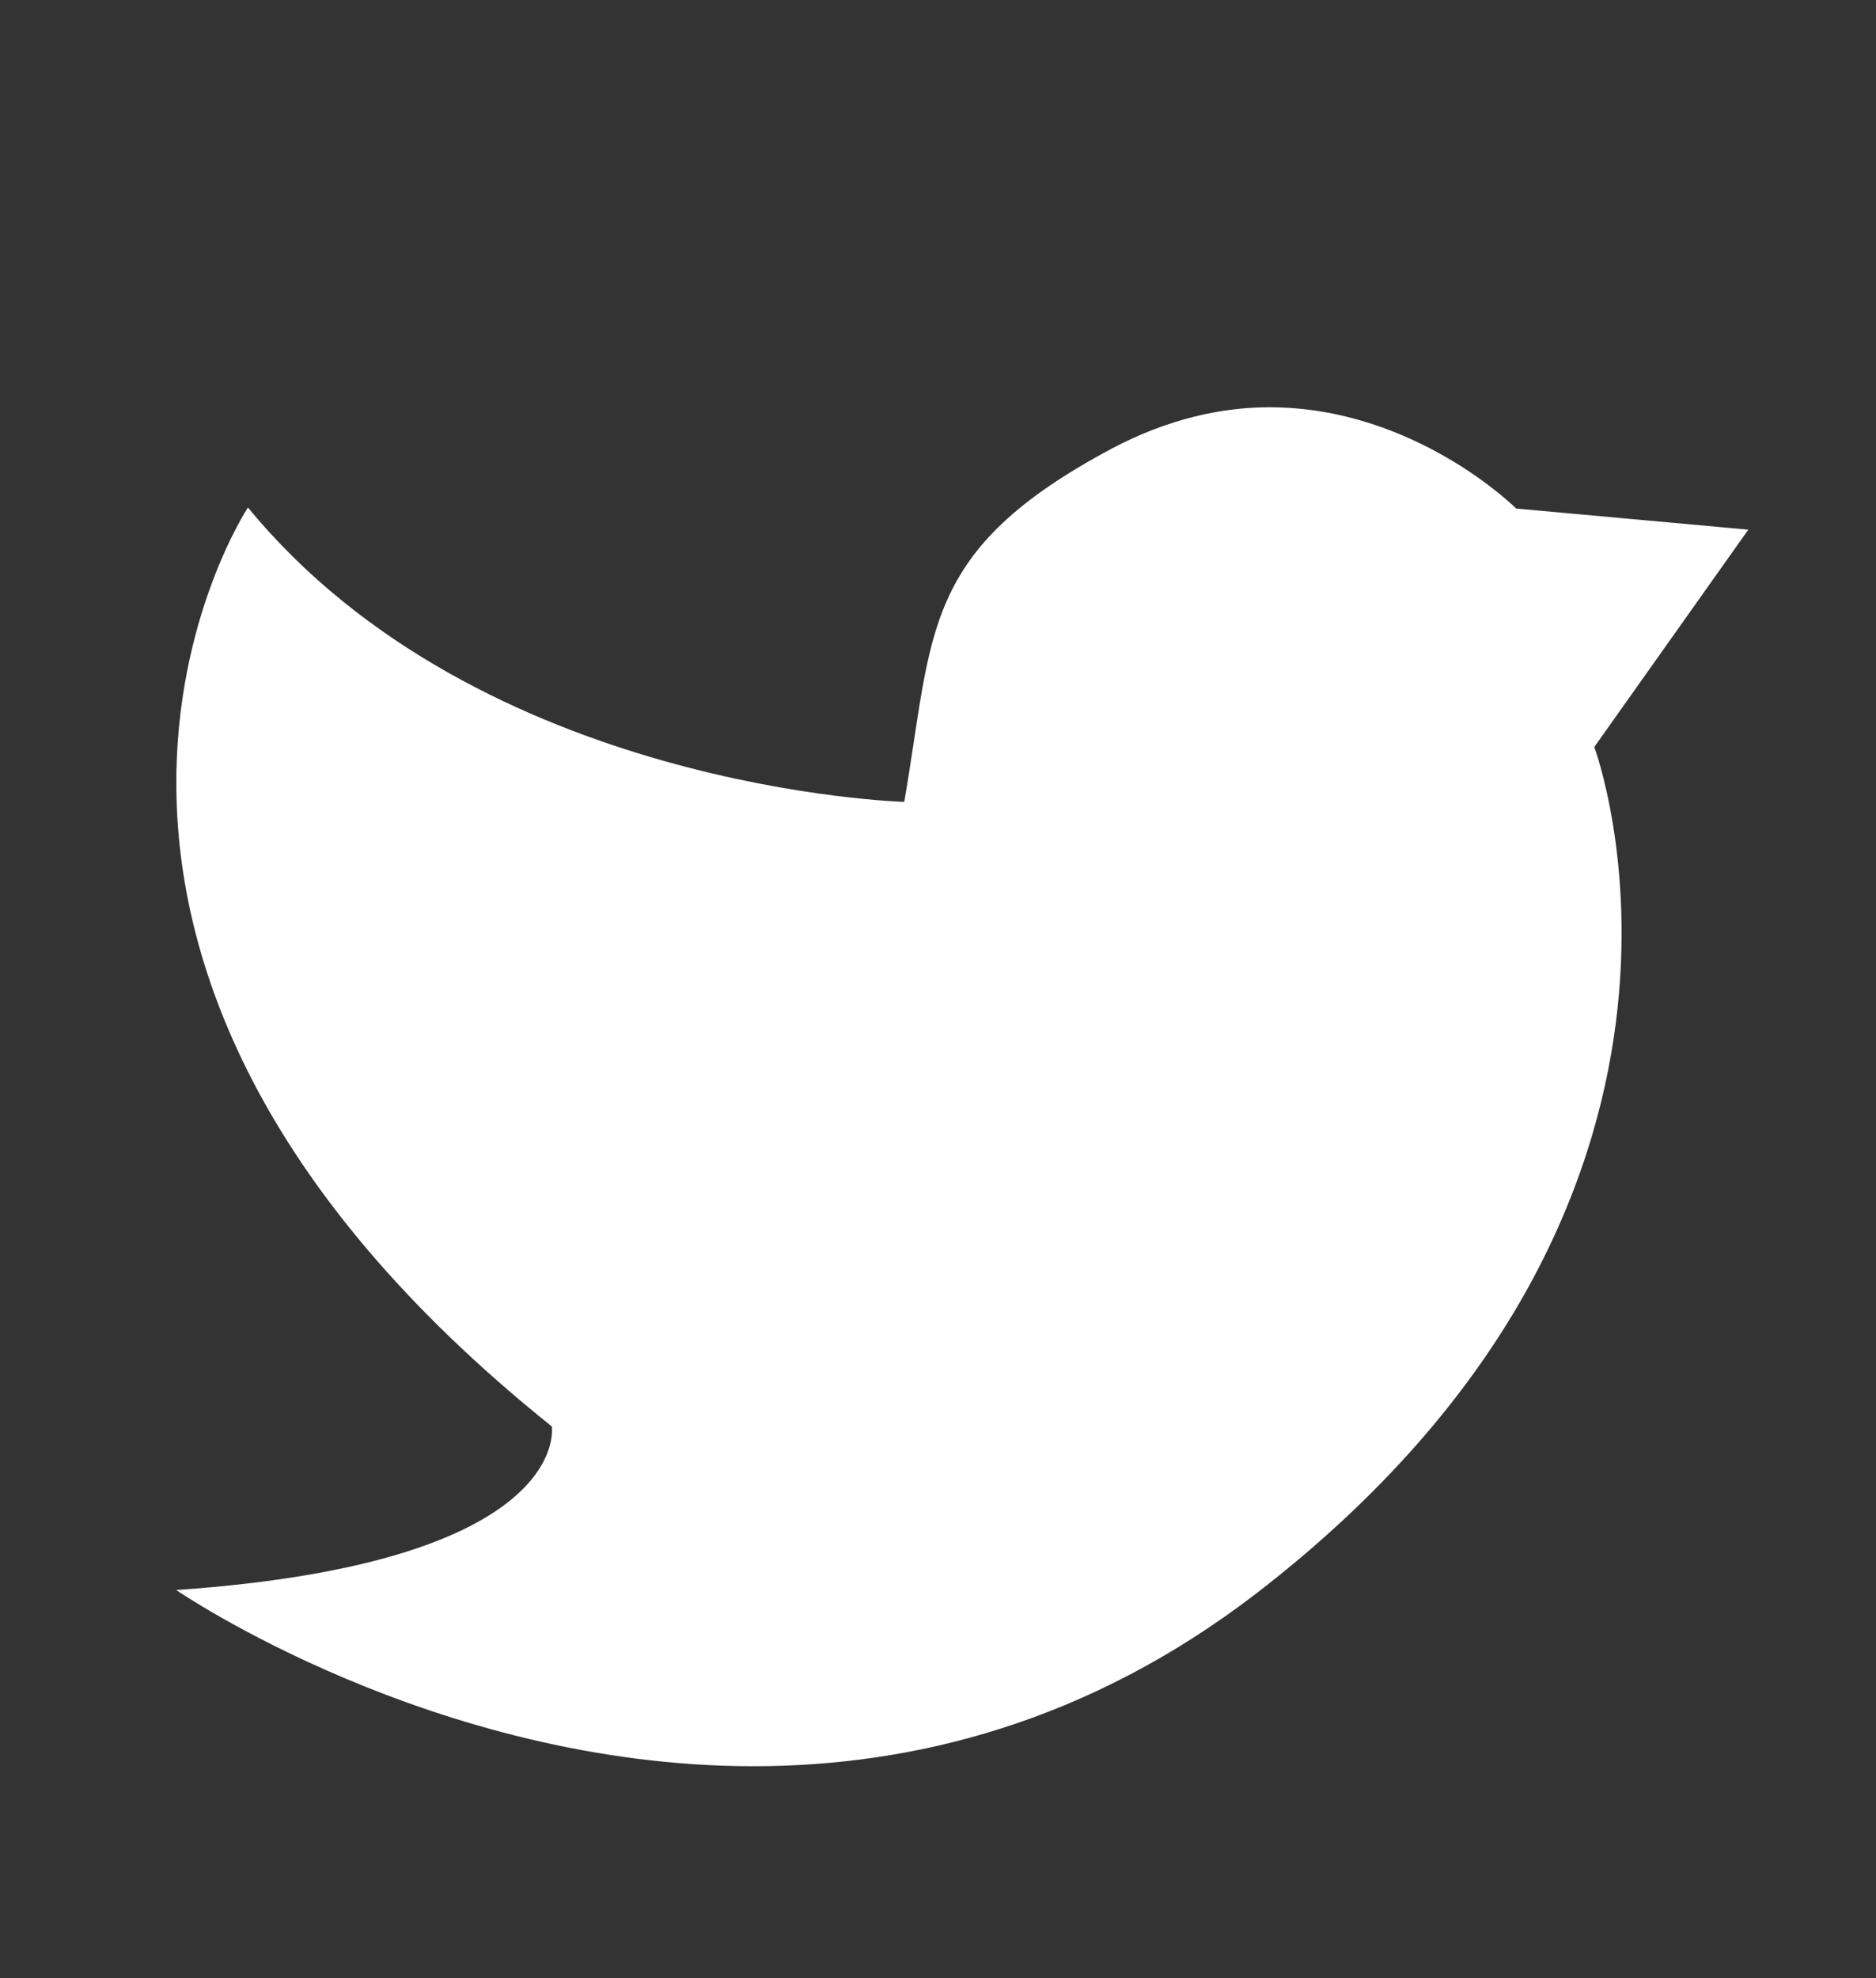 <?xml version="1.0" encoding="utf-8"?>
<!-- Generator: Adobe Illustrator 22.0.1, SVG Export Plug-In . SVG Version: 6.00 Build 0)  -->
<svg version="1.1" id="Layer_1" xmlns="http://www.w3.org/2000/svg" xmlns:xlink="http://www.w3.org/1999/xlink" x="0px" y="0px"
	 viewBox="0 0 177.8 187.5" style="enable-background:new 0 0 177.8 187.5;" xml:space="preserve">
<rect x="0" y="0" width="177.8" height="187.5" fill="#333333" stroke="none"/>
<style type="text/css">
	.st0{fill:#FFFFFF;}
</style>
<path class="st0" d="M151.1,70.8c0,0,16.1,43.1-32,80.2c-16,12.3-32.6,16.4-47.7,16.4c-30.4,0-54.7-16.7-54.7-16.7
	c37.7-2.6,35.6-15.5,35.6-15.5C-4.2,89.9,23.5,48.1,23.5,48.1C45.5,74.9,85.7,76,85.7,76c2.8-16.1,1.5-23.8,19.7-33.5
	c5.3-2.8,10.4-3.9,14.9-3.9c13.8,0,23.4,9.6,23.4,9.6l22,2L151.1,70.8z"/>
</svg>
